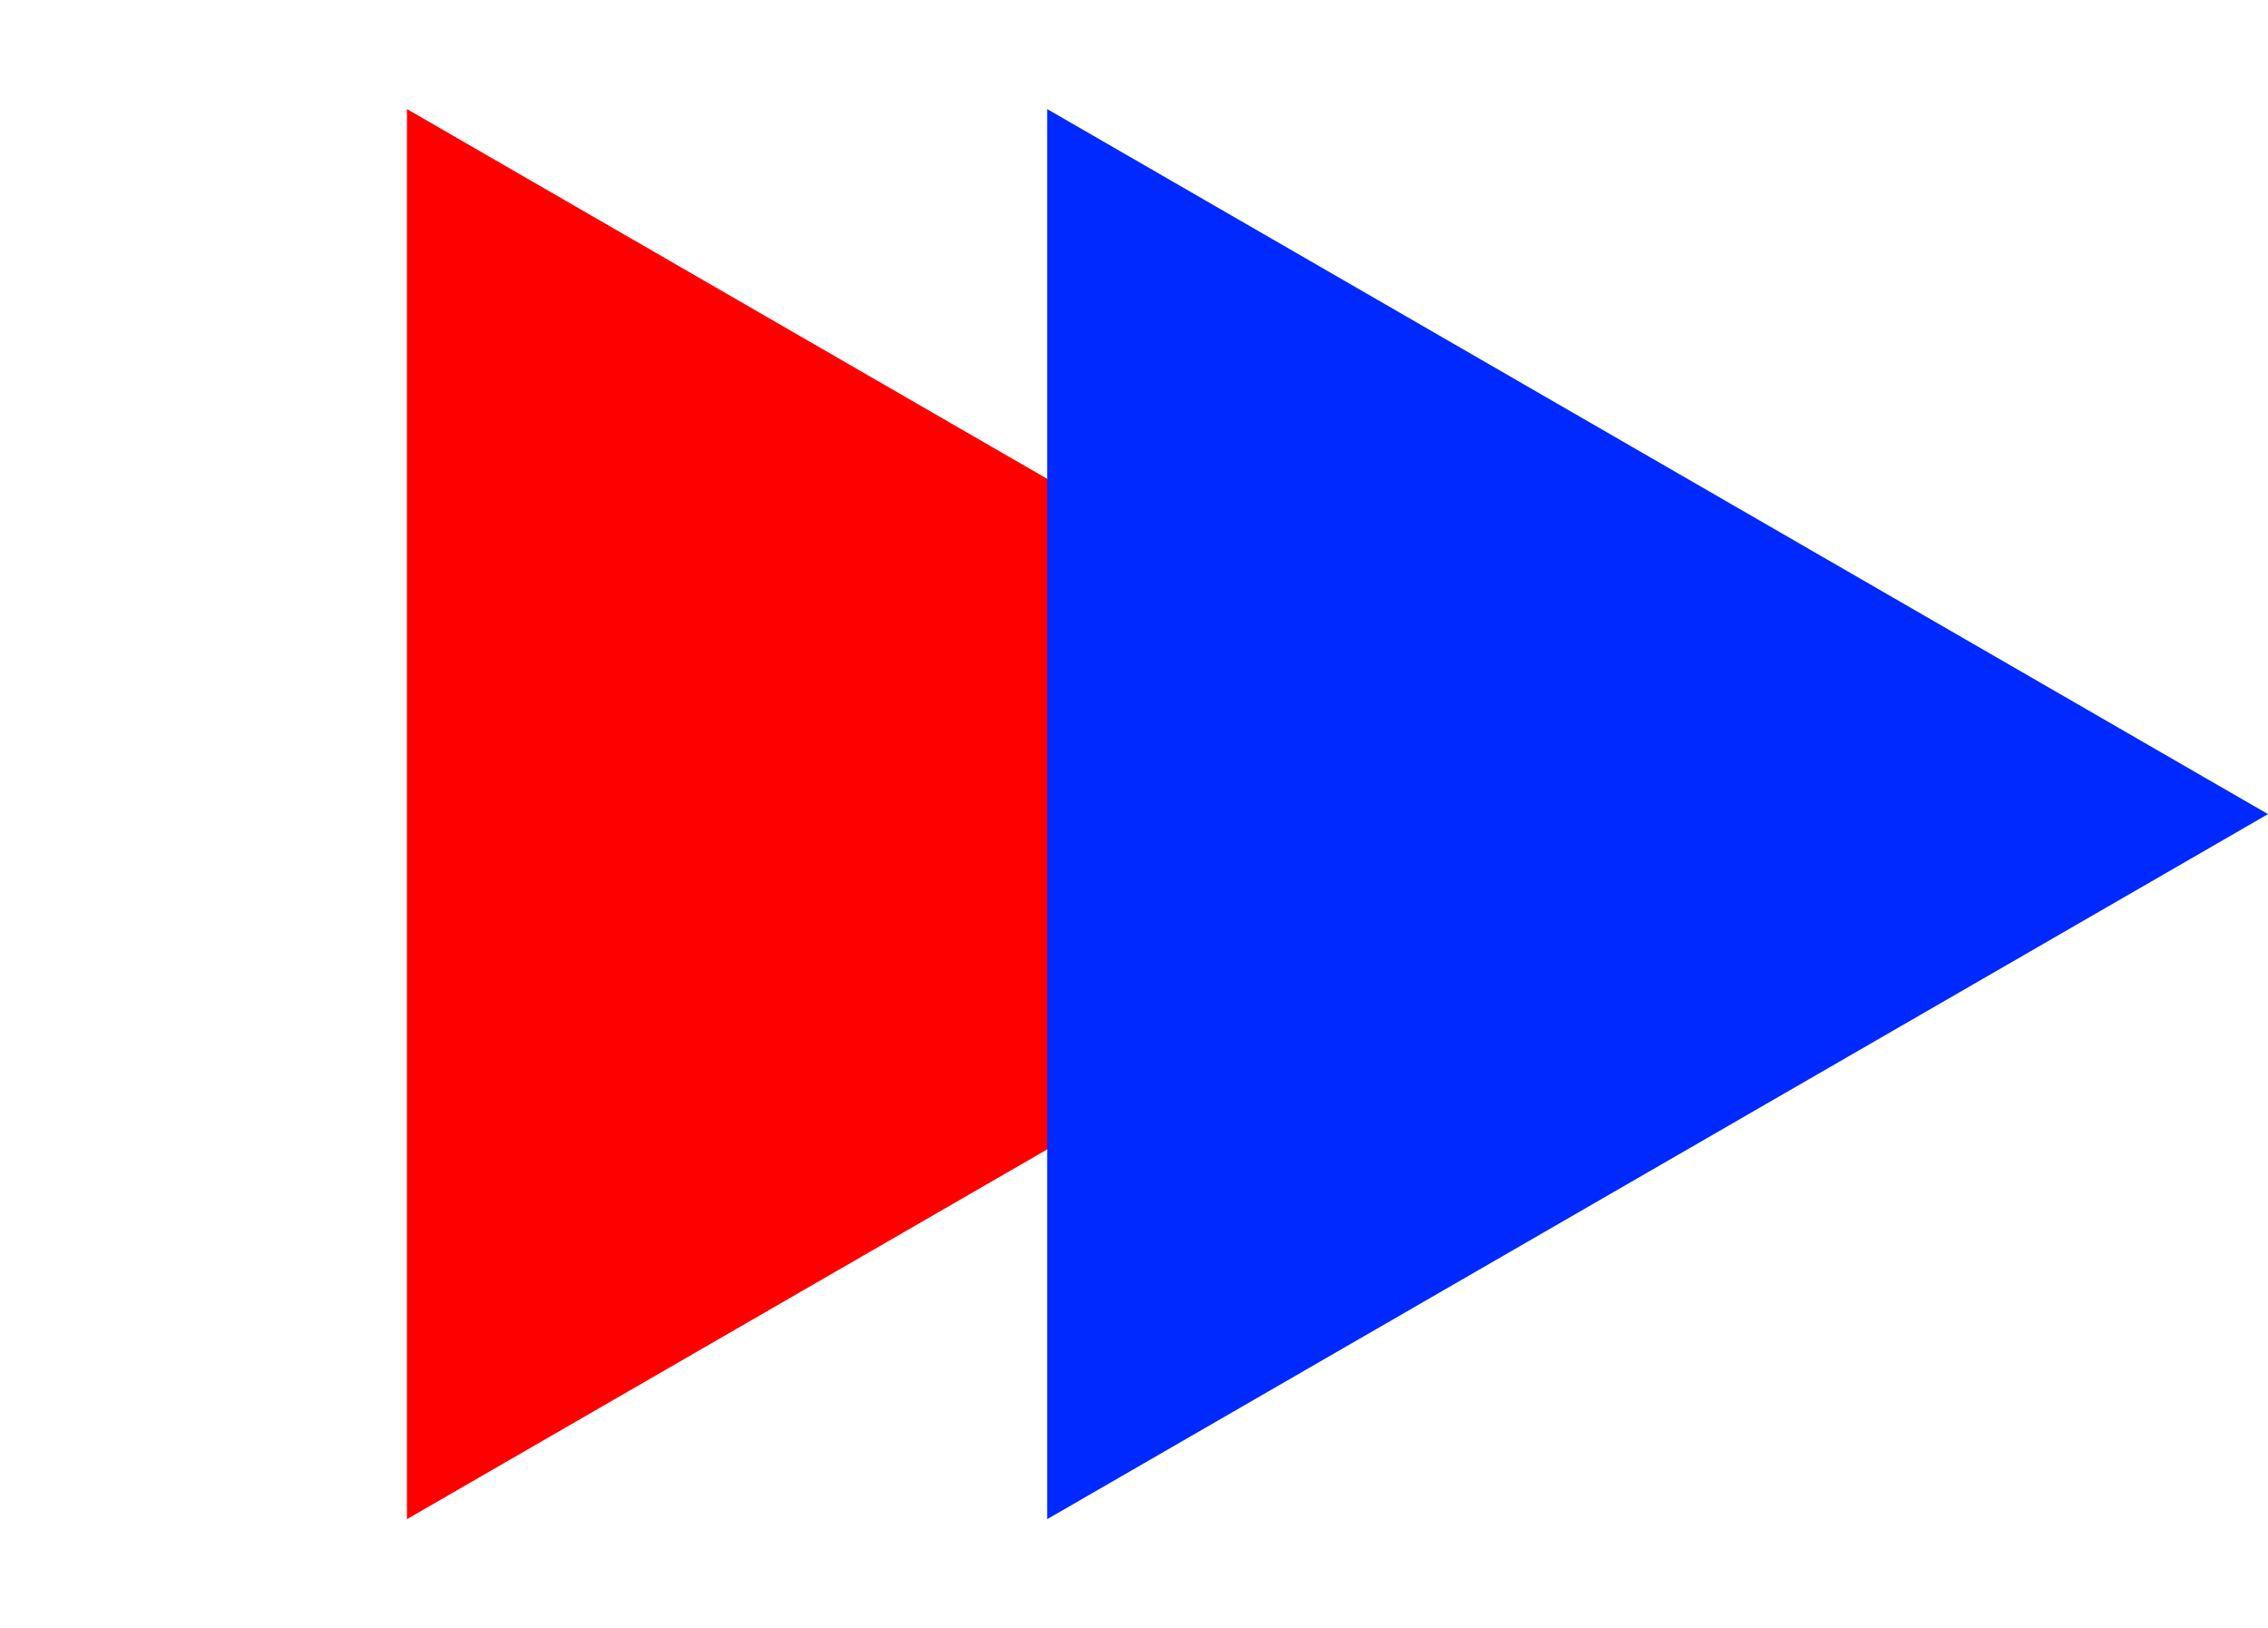 <svg width="209" height="150" viewBox="0 0 209 150" fill="none" xmlns="http://www.w3.org/2000/svg">
    <g id="triangle">
        <path id="Polygon 1" d="M150 75L37.5 139.952L37.5 10.048L150 75Z" fill="#FF0000"/>
        <path id="Polygon 2" d="M209 75L96.5 139.952L96.5 10.048L209 75Z" fill="#0029FF"/>
    </g>
</svg>
